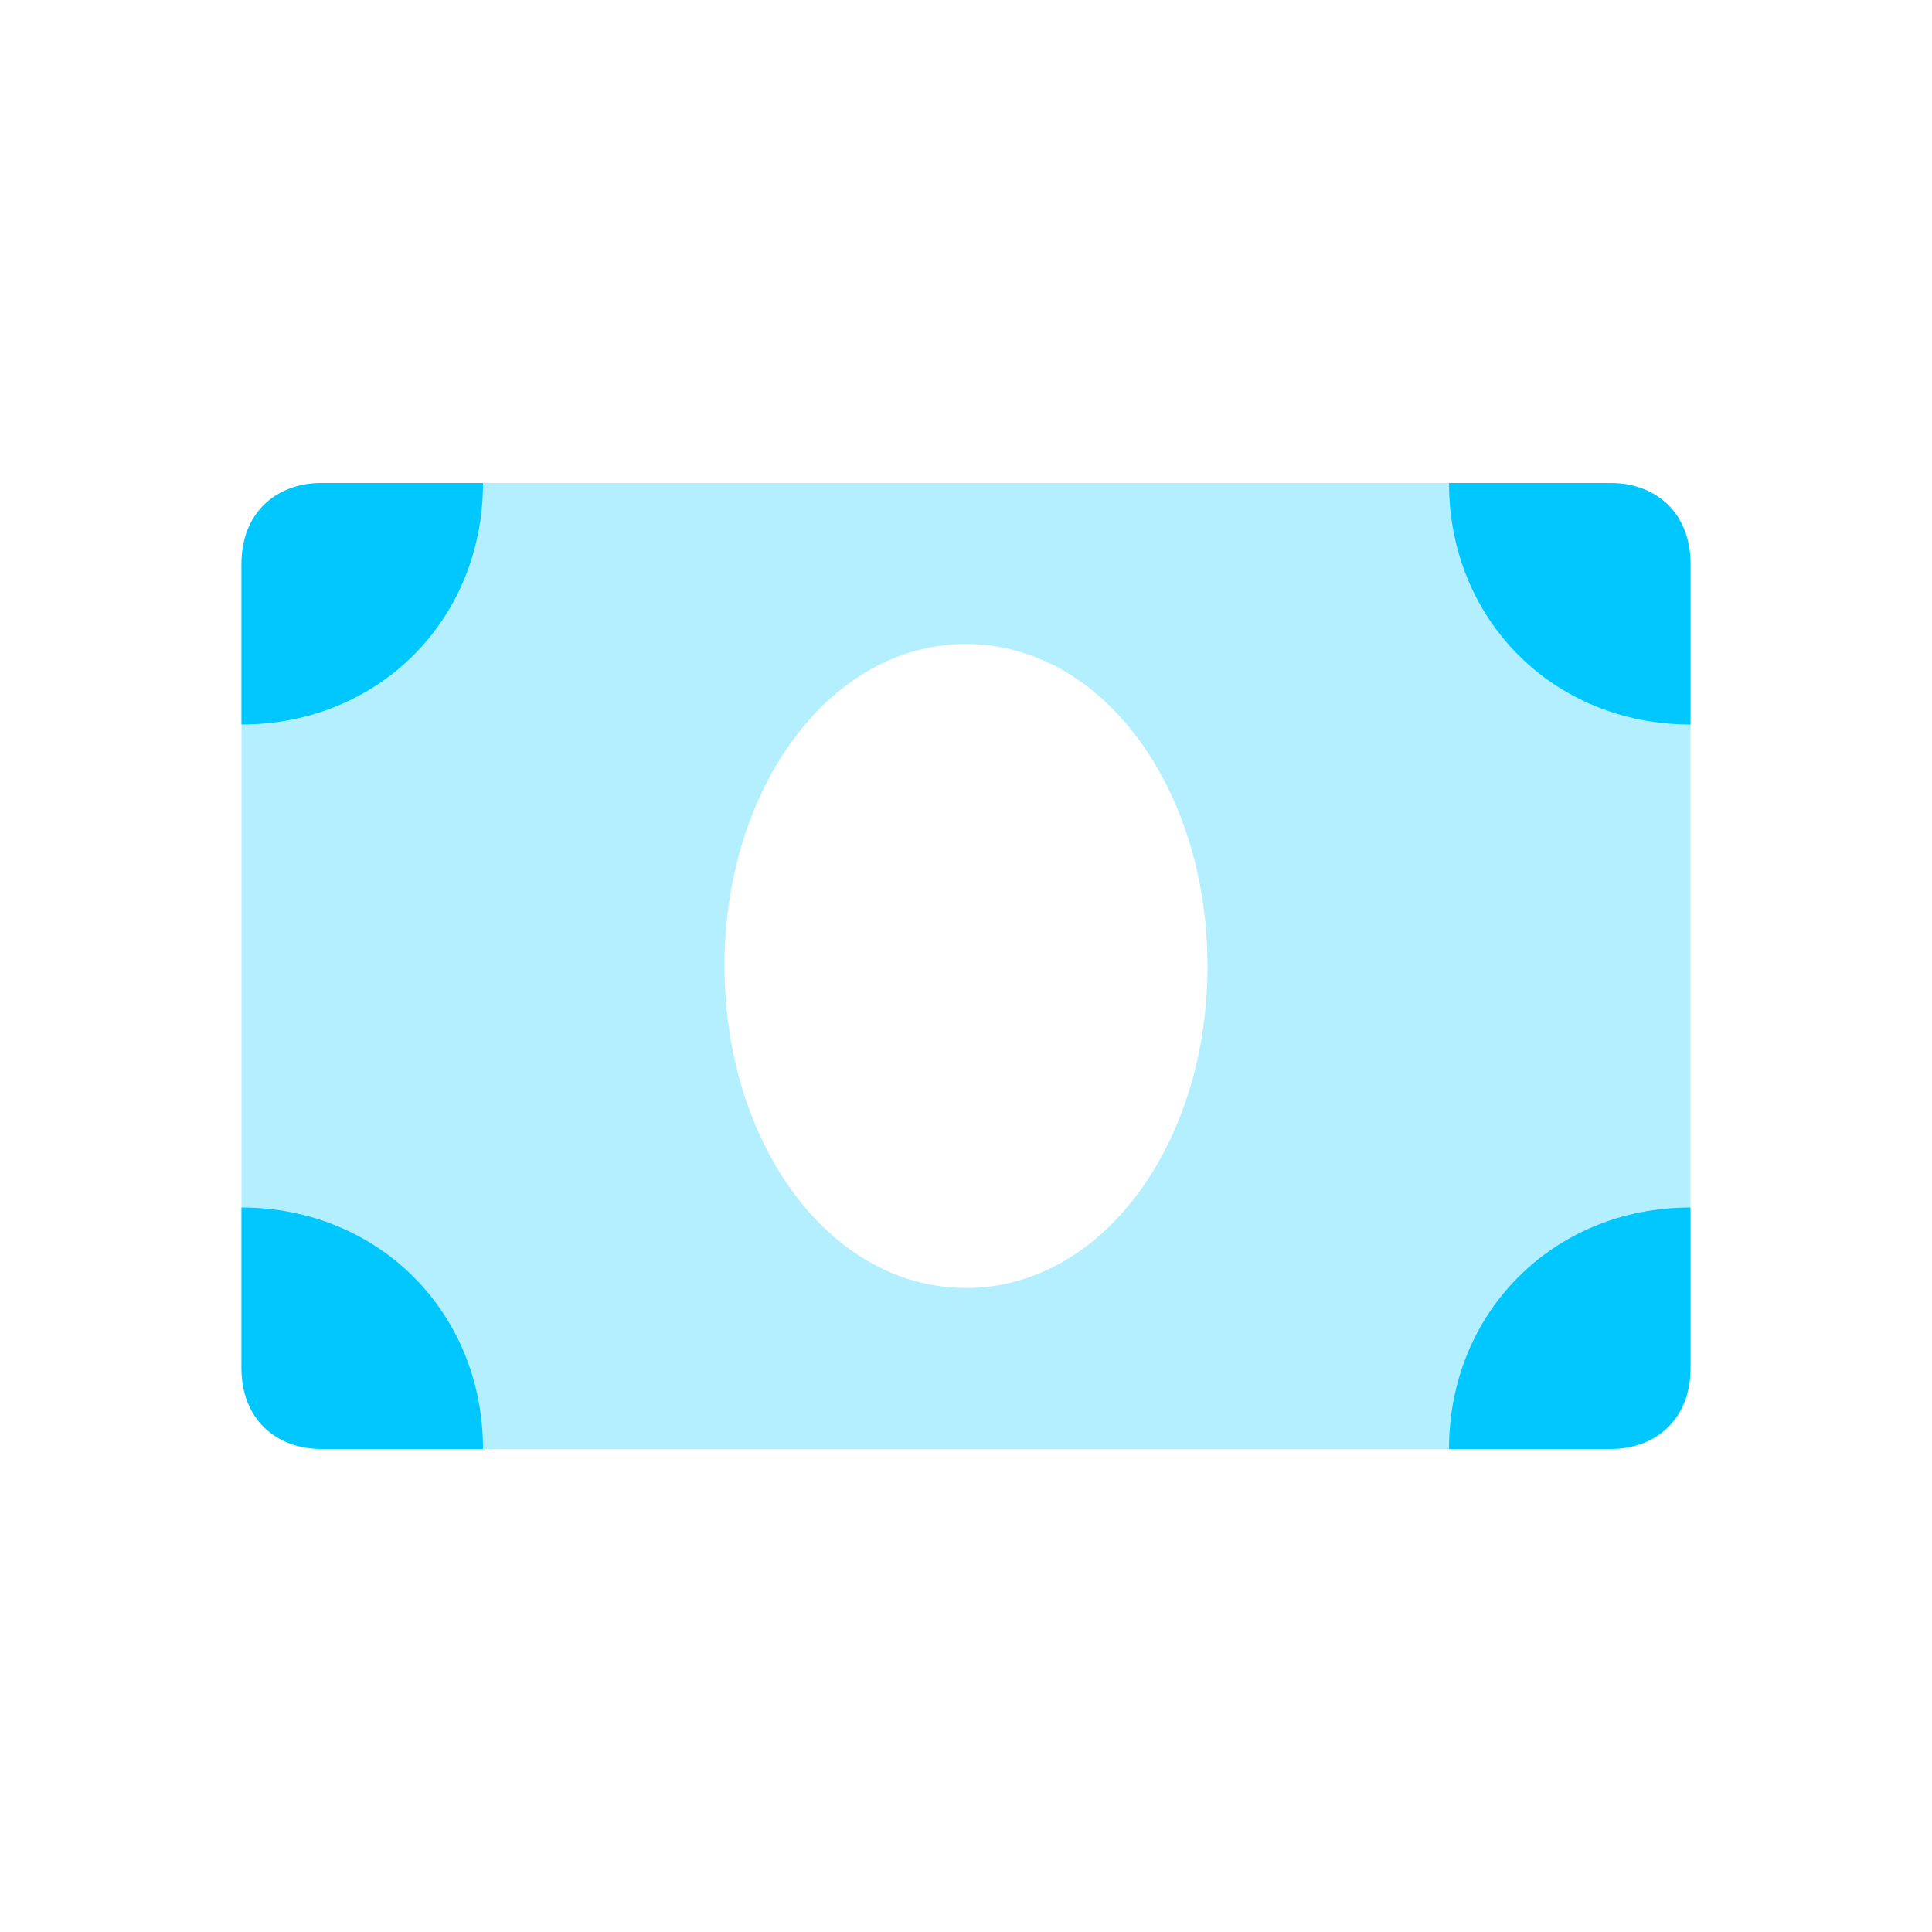 <svg width="32" height="32" viewBox="0 0 32 32" fill="none" xmlns="http://www.w3.org/2000/svg">
<g id="fin003">
<path id="Vector" opacity="0.3" d="M26.667 24H5.333C4.533 24 4 23.467 4 22.667V9.333C4 8.533 4.533 8 5.333 8H26.667C27.467 8 28 8.533 28 9.333V22.667C28 23.467 27.467 24 26.667 24ZM16 10.667C13.733 10.667 12 13.067 12 16C12 18.933 13.733 21.333 16 21.333C18.267 21.333 20 18.933 20 16C20 13.067 18.267 10.667 16 10.667Z" fill="#00C8FF"/>
<path id="Vector_2" d="M24 8H26.667C27.467 8 28 8.533 28 9.333V12C25.733 12 24 10.267 24 8ZM8 8H5.333C4.533 8 4 8.533 4 9.333V12C6.267 12 8 10.267 8 8ZM28 22.667V20C25.733 20 24 21.733 24 24H26.667C27.467 24 28 23.467 28 22.667ZM4 20V22.667C4 23.467 4.533 24 5.333 24H8C8 21.733 6.267 20 4 20Z" fill="#00C8FF"/>
</g>
</svg>
